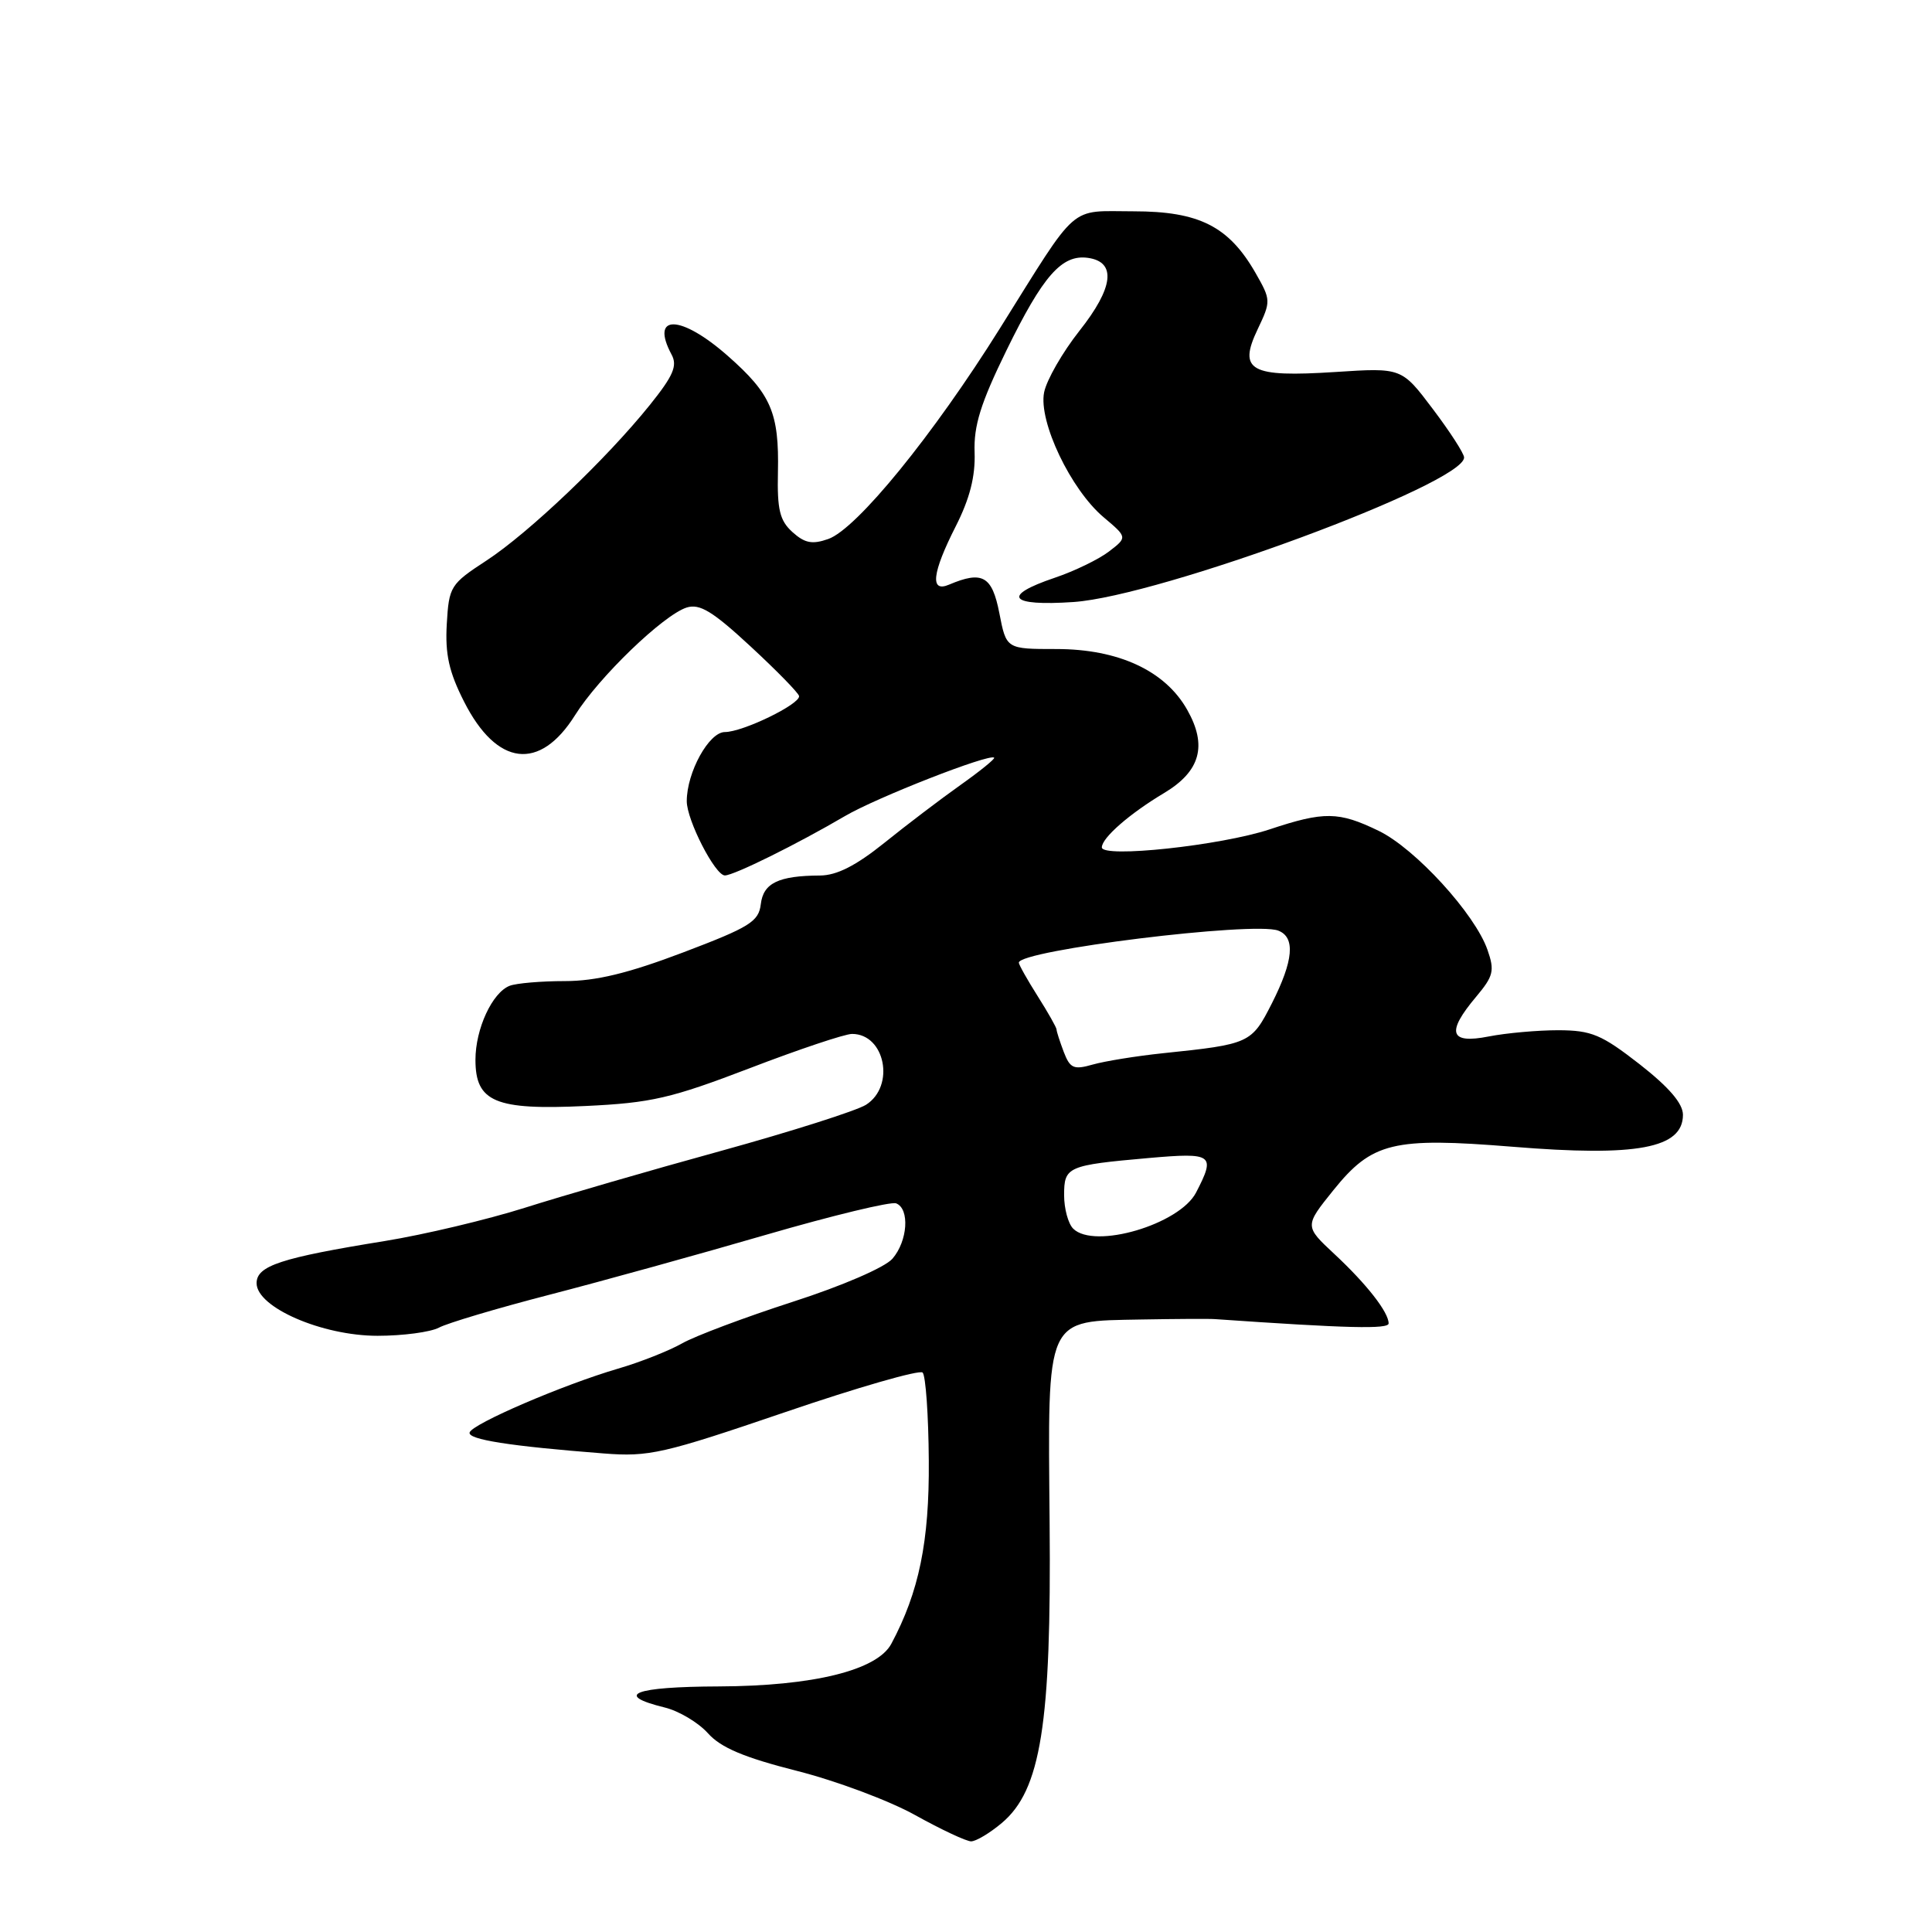 <?xml version="1.0" encoding="UTF-8" standalone="no"?>
<!DOCTYPE svg PUBLIC "-//W3C//DTD SVG 1.1//EN" "http://www.w3.org/Graphics/SVG/1.1/DTD/svg11.dtd" >
<svg xmlns="http://www.w3.org/2000/svg" xmlns:xlink="http://www.w3.org/1999/xlink" version="1.1" viewBox="0 0 256 256">
 <g >
 <path fill="currentColor"
d=" M 132.74 241.56 C 137.92 237.21 139.32 228.46 139.08 201.81 C 138.84 174.13 138.41 175.09 151.25 174.84 C 155.79 174.76 160.18 174.73 161.00 174.79 C 178.56 176.01 184.00 176.14 184.00 175.36 C 184.00 173.88 181.11 170.17 176.83 166.18 C 172.85 162.47 172.85 162.47 176.67 157.72 C 181.81 151.34 184.58 150.67 200.42 151.95 C 216.93 153.30 223.00 152.16 223.00 147.71 C 222.99 146.21 221.16 144.07 217.25 141.01 C 212.20 137.08 210.89 136.53 206.50 136.51 C 203.75 136.51 199.59 136.88 197.25 137.34 C 192.08 138.36 191.60 136.82 195.60 132.07 C 197.89 129.34 198.07 128.63 197.10 125.86 C 195.44 121.09 187.52 112.43 182.68 110.09 C 177.37 107.52 175.47 107.49 168.22 109.90 C 161.76 112.04 146.00 113.73 146.00 112.28 C 146.00 111.02 149.68 107.81 154.25 105.08 C 159.06 102.20 160.00 98.80 157.31 94.05 C 154.39 88.87 148.20 86.00 139.96 86.00 C 133.34 86.00 133.34 86.00 132.42 81.25 C 131.46 76.32 130.18 75.59 125.75 77.47 C 123.20 78.56 123.50 75.92 126.65 69.72 C 128.50 66.07 129.25 63.13 129.14 59.95 C 129.01 56.41 129.94 53.43 133.35 46.45 C 138.21 36.51 140.70 33.68 144.17 34.17 C 147.96 34.71 147.56 38.12 143.02 43.85 C 140.78 46.69 138.68 50.35 138.35 51.99 C 137.58 55.85 141.89 64.89 146.25 68.55 C 149.39 71.20 149.39 71.20 146.94 73.08 C 145.60 74.11 142.36 75.68 139.75 76.56 C 132.64 78.96 133.72 80.35 142.25 79.77 C 153.75 78.98 194.00 64.09 194.00 60.62 C 194.00 60.10 192.14 57.22 189.86 54.20 C 185.73 48.72 185.73 48.72 176.96 49.29 C 165.65 50.02 164.02 49.13 166.65 43.62 C 168.42 39.90 168.41 39.75 166.36 36.16 C 162.82 29.99 158.89 28.00 150.21 28.00 C 141.51 28.00 143.04 26.66 132.50 43.50 C 123.64 57.67 113.51 70.10 109.75 71.42 C 107.62 72.17 106.63 71.97 105.00 70.50 C 103.32 68.98 102.97 67.53 103.08 62.57 C 103.25 54.70 102.18 52.21 96.44 47.16 C 90.20 41.66 86.09 41.57 88.99 46.99 C 89.79 48.47 89.21 49.80 86.10 53.67 C 80.35 60.82 70.06 70.62 64.44 74.29 C 59.68 77.40 59.49 77.70 59.20 82.69 C 58.97 86.69 59.49 89.03 61.49 92.97 C 65.83 101.54 71.52 102.23 76.20 94.76 C 79.37 89.70 87.90 81.49 90.99 80.50 C 92.72 79.96 94.43 81.00 99.46 85.66 C 102.93 88.87 105.82 91.83 105.88 92.23 C 106.05 93.30 98.42 97.00 96.05 97.00 C 93.94 97.00 91.00 102.34 91.00 106.16 C 91.00 108.68 94.76 116.00 96.05 116.00 C 97.24 116.00 105.61 111.86 111.97 108.13 C 116.16 105.67 131.14 99.81 131.73 100.40 C 131.88 100.54 129.86 102.18 127.25 104.03 C 124.64 105.88 120.10 109.33 117.16 111.70 C 113.41 114.71 110.87 116.00 108.66 116.01 C 103.15 116.04 101.14 117.01 100.81 119.81 C 100.53 122.12 99.36 122.85 90.50 126.21 C 83.22 128.97 78.96 130.00 74.83 130.00 C 71.71 130.00 68.44 130.28 67.54 130.62 C 65.23 131.51 63.00 136.32 63.00 140.43 C 63.00 146.02 65.62 147.12 77.59 146.55 C 86.31 146.14 88.92 145.53 99.35 141.54 C 105.86 139.04 111.96 137.00 112.90 137.00 C 117.28 137.00 118.65 143.91 114.75 146.39 C 113.51 147.17 104.85 149.93 95.50 152.51 C 86.15 155.08 74.45 158.48 69.50 160.05 C 64.55 161.61 56.23 163.59 51.00 164.44 C 37.21 166.67 34.00 167.72 34.00 170.03 C 34.00 173.23 42.68 177.00 50.03 177.00 C 53.39 177.00 57.04 176.51 58.16 175.92 C 59.27 175.32 65.88 173.35 72.84 171.55 C 79.80 169.75 92.70 166.18 101.49 163.62 C 110.29 161.06 118.05 159.19 118.74 159.45 C 120.57 160.16 120.28 164.45 118.25 166.79 C 117.25 167.94 111.59 170.39 105.00 172.51 C 98.67 174.56 92.09 177.03 90.37 178.01 C 88.66 178.98 84.83 180.50 81.87 181.36 C 74.58 183.50 62.62 188.65 62.23 189.80 C 61.92 190.74 67.53 191.62 80.00 192.59 C 85.99 193.06 87.87 192.63 104.00 187.13 C 113.62 183.84 121.84 181.48 122.25 181.87 C 122.66 182.27 123.03 187.52 123.07 193.55 C 123.15 204.25 121.78 210.94 118.10 217.82 C 116.22 221.32 107.77 223.41 95.25 223.46 C 84.00 223.50 81.24 224.57 88.07 226.25 C 89.96 226.71 92.54 228.25 93.81 229.67 C 95.51 231.57 98.57 232.87 105.59 234.65 C 110.80 235.97 117.86 238.61 121.28 240.52 C 124.70 242.42 128.03 243.98 128.67 243.99 C 129.32 243.99 131.15 242.90 132.74 241.56 Z  M 142.20 162.80 C 141.54 162.14 141.00 160.15 141.00 158.37 C 141.00 154.58 141.42 154.40 152.25 153.44 C 160.73 152.70 161.10 152.97 158.49 158.01 C 156.30 162.25 144.98 165.58 142.20 162.80 Z  M 140.95 139.38 C 140.43 138.00 140.00 136.67 140.00 136.42 C 140.00 136.16 138.88 134.18 137.50 132.00 C 136.12 129.82 135.00 127.82 135.00 127.56 C 135.00 125.92 166.13 122.07 169.37 123.31 C 171.67 124.19 171.40 127.28 168.53 132.95 C 165.83 138.26 165.62 138.36 154.08 139.56 C 150.55 139.93 146.37 140.61 144.79 141.06 C 142.27 141.78 141.79 141.57 140.95 139.38 Z "/>
</g>
</svg>